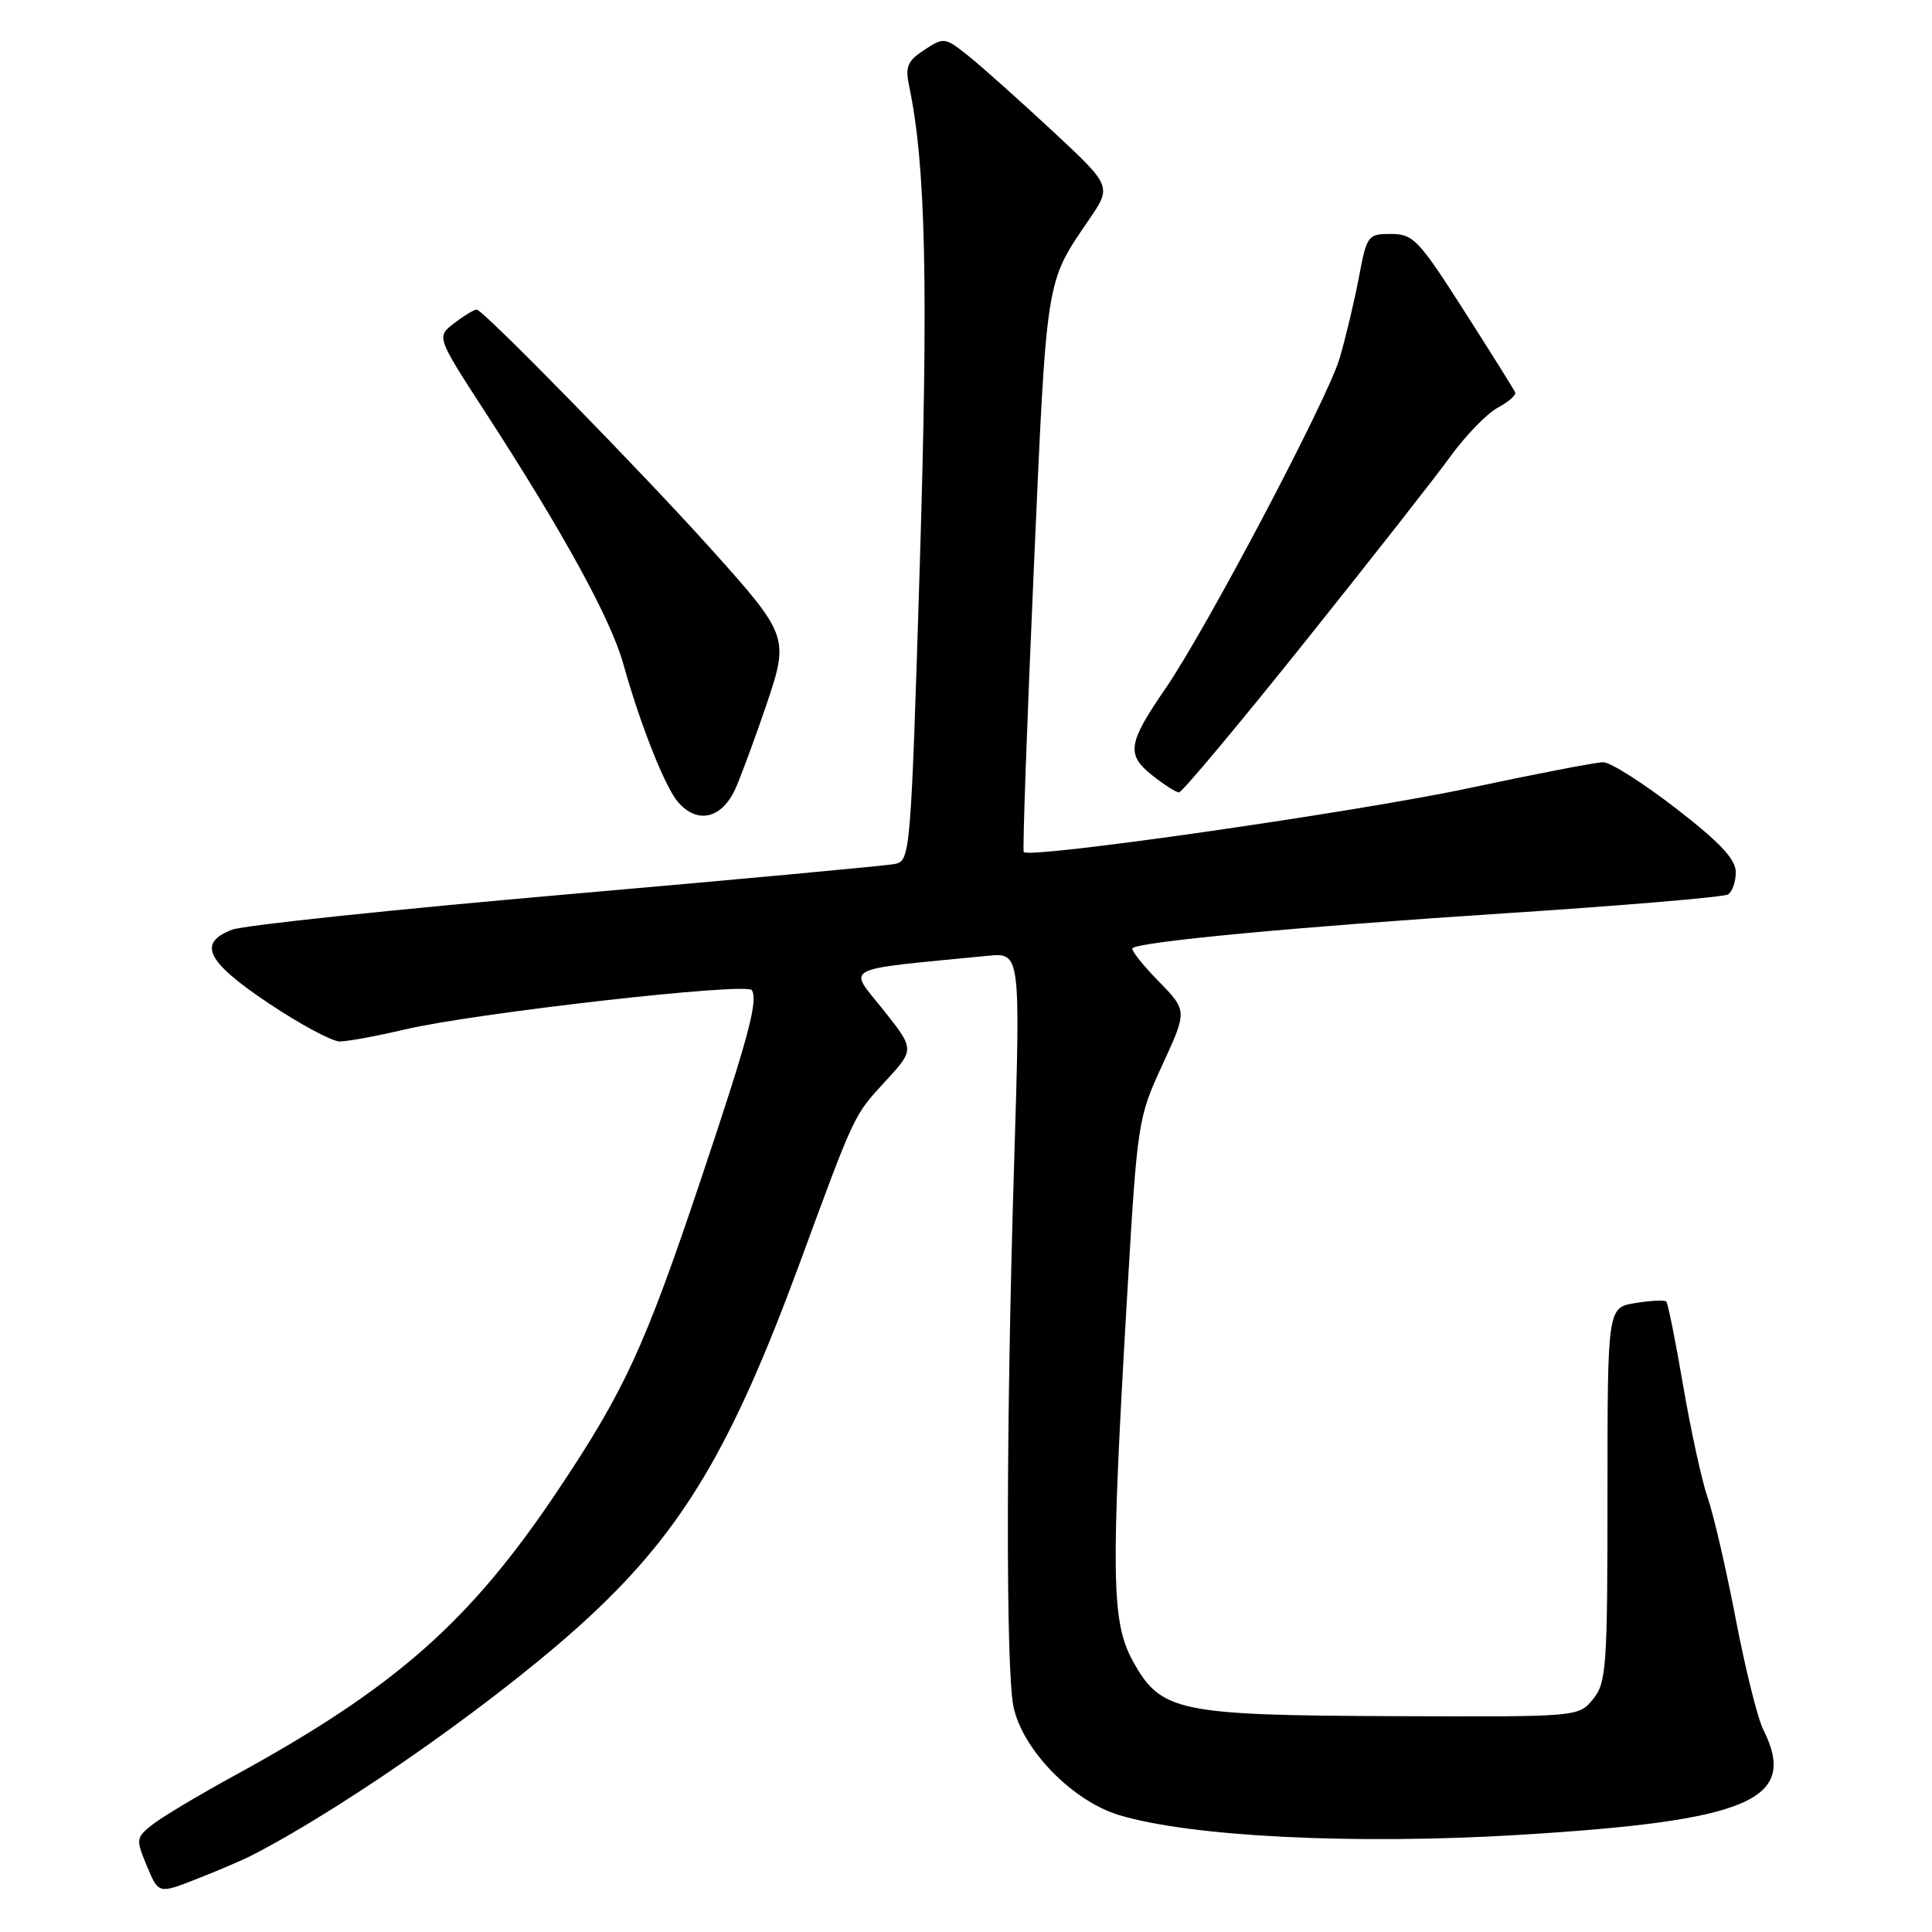 <?xml version="1.0" encoding="UTF-8" standalone="no"?>
<!DOCTYPE svg PUBLIC "-//W3C//DTD SVG 1.1//EN" "http://www.w3.org/Graphics/SVG/1.1/DTD/svg11.dtd" >
<svg xmlns="http://www.w3.org/2000/svg" xmlns:xlink="http://www.w3.org/1999/xlink" version="1.1" viewBox="0 0 256 256">
 <g >
 <path fill="currentColor"
d=" M 33.40 245.83 C 46.44 239.10 67.31 224.32 78.39 213.95 C 90.55 202.57 97.01 191.67 105.92 167.50 C 113.35 147.32 113.08 147.89 117.32 143.27 C 121.21 139.05 121.21 139.05 117.01 133.77 C 112.36 127.94 111.10 128.59 130.87 126.65 C 135.23 126.22 135.23 126.22 134.37 154.36 C 133.31 188.80 133.27 221.25 134.29 226.14 C 135.48 231.85 142.12 238.66 148.32 240.52 C 157.85 243.38 179.47 244.45 201.12 243.14 C 231.87 241.28 238.32 238.52 233.65 229.20 C 232.90 227.72 231.25 221.10 229.99 214.50 C 228.72 207.90 227.06 200.70 226.29 198.50 C 225.52 196.30 224.06 189.63 223.04 183.68 C 222.02 177.72 221.01 172.67 220.79 172.46 C 220.57 172.24 218.73 172.33 216.70 172.66 C 213.00 173.26 213.00 173.26 213.00 198.02 C 213.00 220.92 212.86 222.96 211.09 225.14 C 209.17 227.50 209.17 227.50 184.84 227.40 C 156.06 227.29 153.82 226.82 150.12 220.12 C 147.26 214.93 147.17 208.93 149.37 171.37 C 150.71 148.62 150.78 148.13 154.03 141.08 C 157.33 133.92 157.33 133.92 153.48 129.98 C 151.36 127.81 149.83 125.86 150.06 125.64 C 151.01 124.77 171.93 122.81 199.22 121.03 C 215.02 120.00 228.41 118.87 228.97 118.52 C 229.54 118.17 230.00 116.84 230.00 115.57 C 230.00 113.86 227.93 111.65 222.08 107.12 C 217.73 103.76 213.39 101.00 212.44 101.00 C 211.48 101.00 203.46 102.55 194.60 104.44 C 179.86 107.59 136.37 113.83 135.65 112.90 C 135.48 112.68 136.08 95.85 136.98 75.50 C 138.71 36.38 138.52 37.57 144.31 29.09 C 147.32 24.67 147.32 24.67 139.41 17.31 C 135.06 13.27 130.07 8.81 128.32 7.41 C 125.22 4.93 125.06 4.91 122.48 6.61 C 120.24 8.07 119.92 8.83 120.47 11.42 C 122.67 21.94 123.02 37.68 121.88 74.77 C 120.69 113.28 120.62 114.06 118.58 114.48 C 117.44 114.71 97.83 116.53 75.00 118.52 C 52.17 120.51 32.26 122.61 30.75 123.19 C 26.13 124.96 27.35 127.42 35.58 132.93 C 39.75 135.72 44.00 138.00 45.02 138.00 C 46.04 138.00 49.94 137.28 53.69 136.40 C 63.00 134.22 98.97 130.14 99.62 131.20 C 100.49 132.60 99.14 137.58 92.80 156.50 C 85.42 178.49 82.75 184.27 73.95 197.44 C 62.27 214.91 52.39 223.62 31.00 235.31 C 26.32 237.87 21.47 240.77 20.21 241.76 C 18.01 243.50 17.98 243.70 19.47 247.27 C 21.01 250.97 21.01 250.97 26.15 248.94 C 28.98 247.83 32.24 246.43 33.40 245.83 Z  M 97.56 104.25 C 98.43 102.19 100.25 97.24 101.60 93.25 C 104.55 84.51 104.42 84.12 94.45 73.00 C 85.25 62.74 63.97 40.99 63.16 41.02 C 62.80 41.03 61.45 41.85 60.16 42.84 C 57.83 44.64 57.83 44.64 64.33 54.66 C 74.64 70.55 80.95 82.06 82.60 88.00 C 84.82 95.95 88.09 104.23 89.82 106.25 C 92.44 109.32 95.78 108.46 97.56 104.25 Z  M 172.75 85.25 C 181.44 74.39 190.20 63.23 192.21 60.45 C 194.23 57.68 197.04 54.78 198.46 54.02 C 199.88 53.26 200.92 52.35 200.77 51.99 C 200.62 51.64 197.58 46.77 194.00 41.18 C 187.99 31.77 187.26 31.00 184.32 31.00 C 181.24 31.00 181.11 31.18 180.06 36.75 C 179.46 39.91 178.31 44.75 177.50 47.50 C 175.91 52.90 159.83 83.38 154.43 91.24 C 149.46 98.46 149.22 99.97 152.62 102.69 C 154.20 103.95 155.83 104.99 156.22 105.00 C 156.62 105.00 164.06 96.11 172.75 85.25 Z "/>
</g>
</svg>